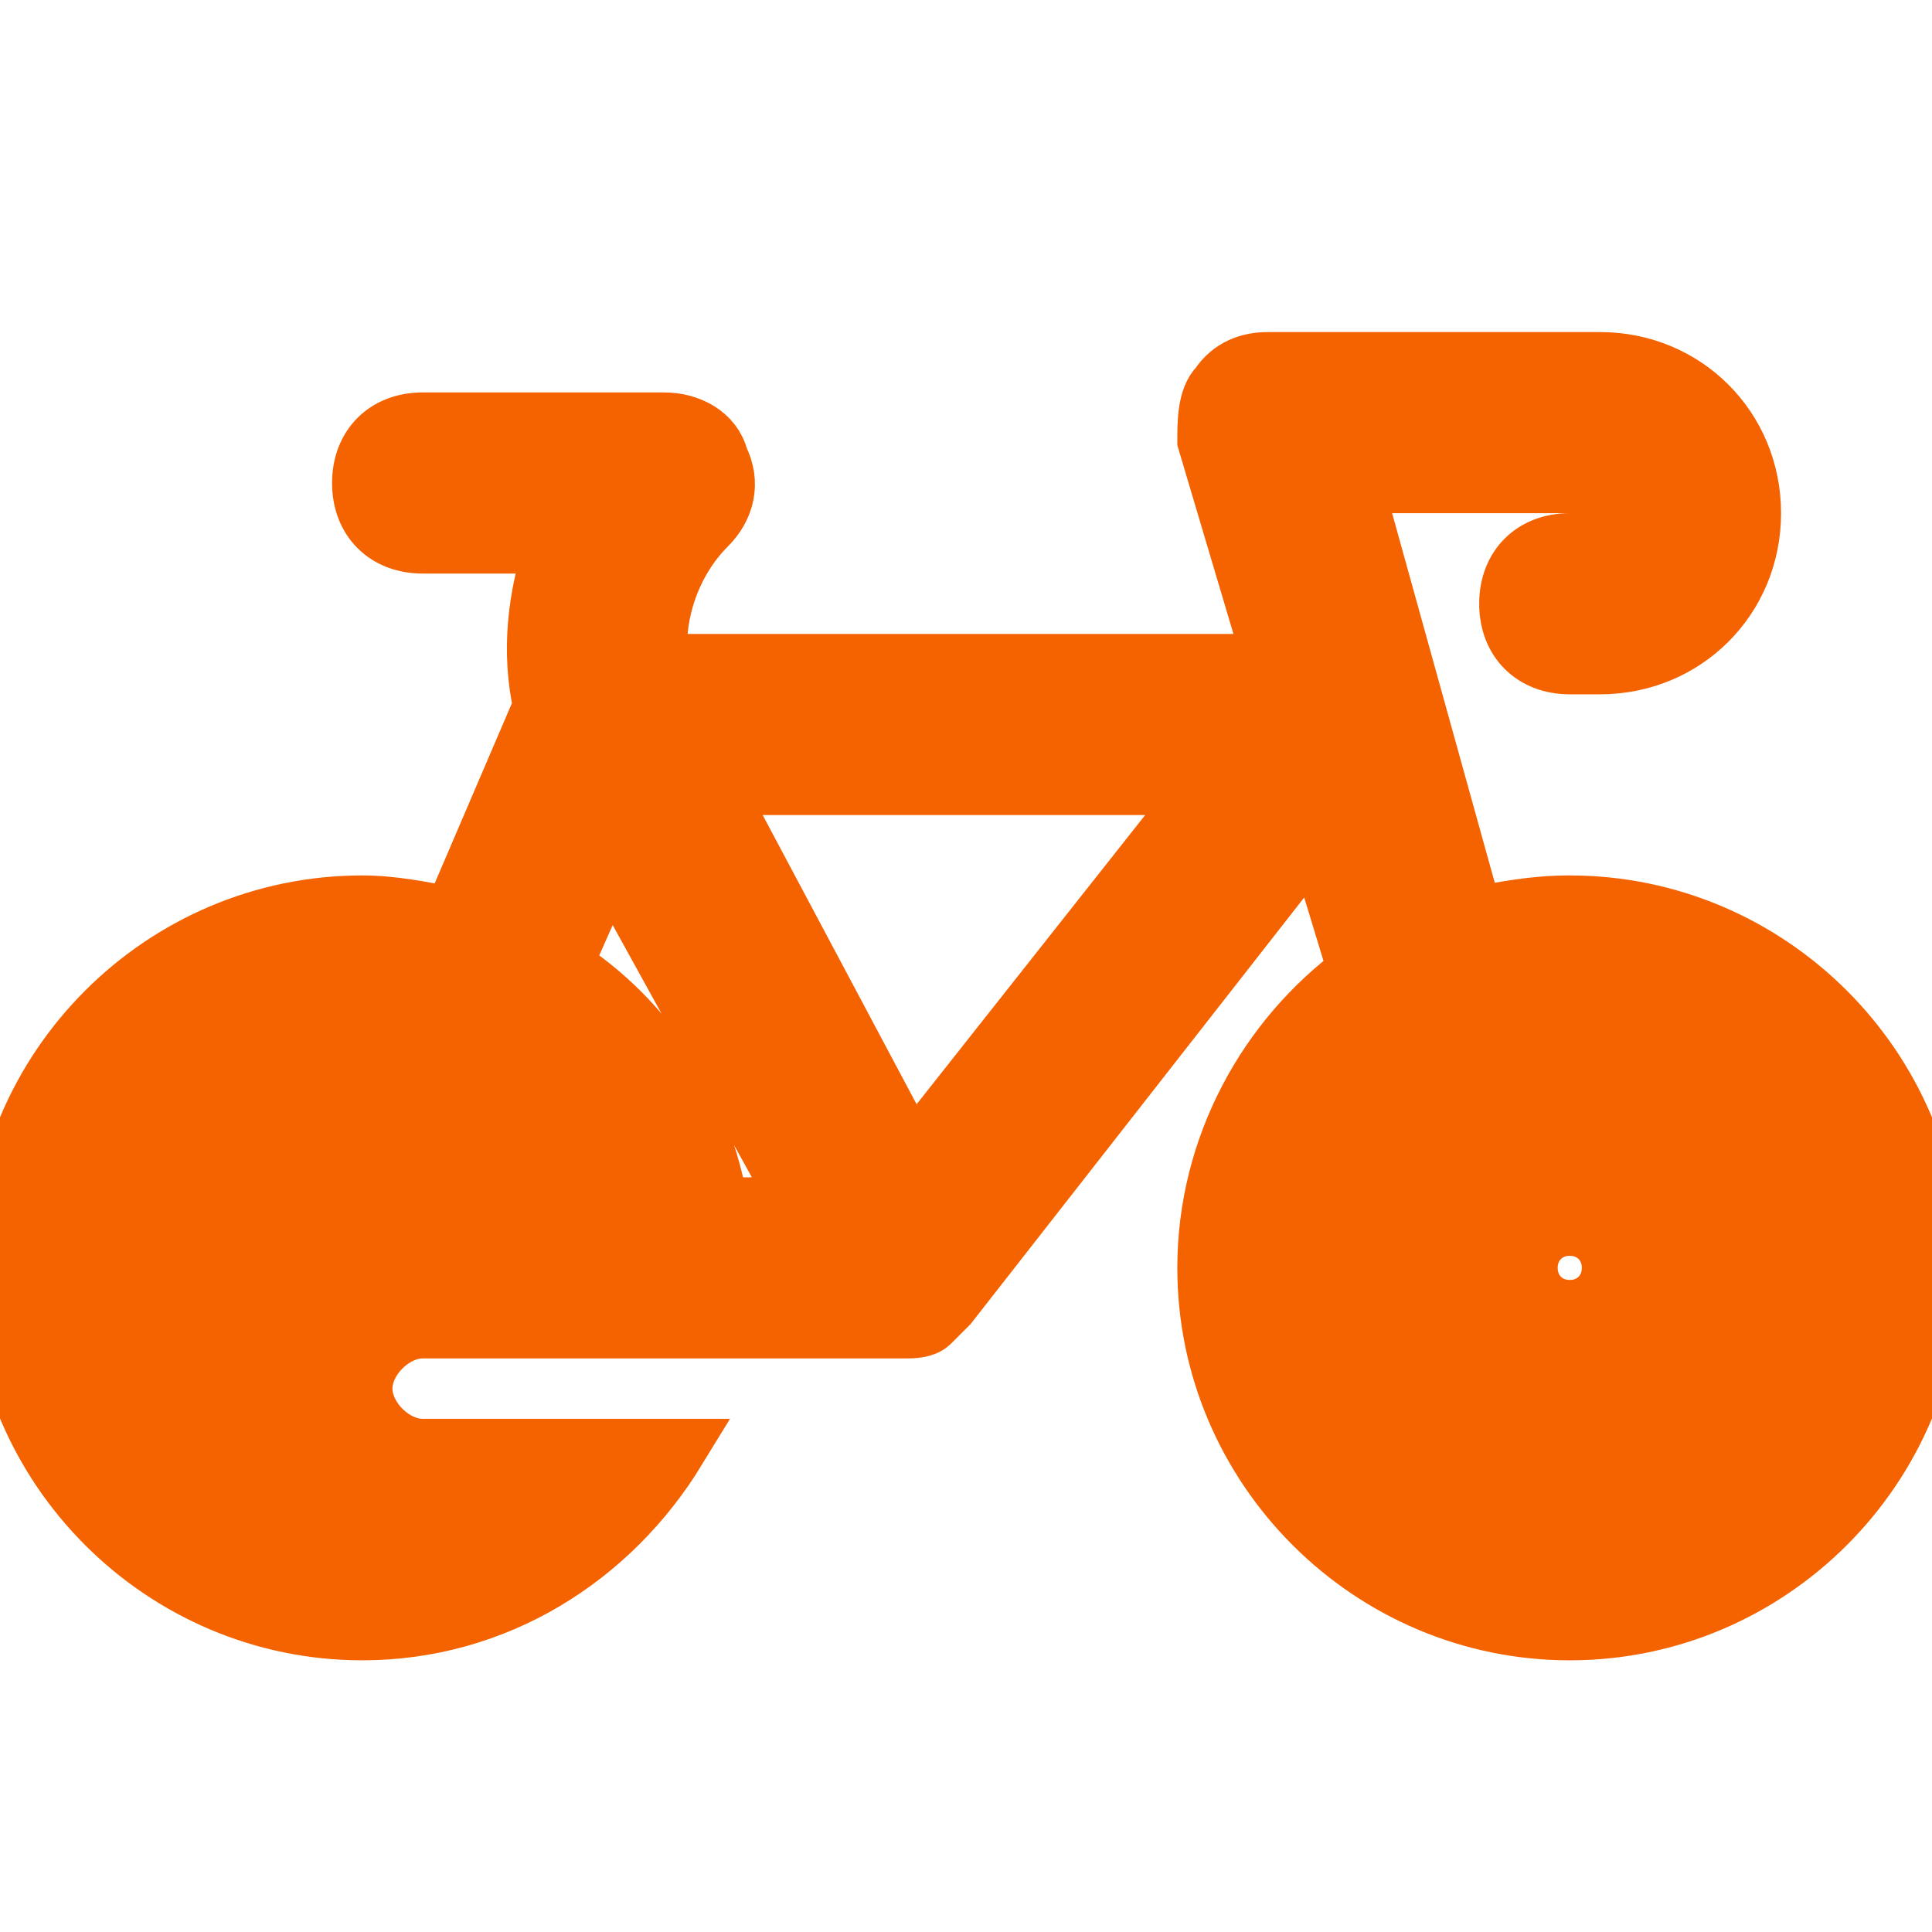 <!DOCTYPE svg PUBLIC "-//W3C//DTD SVG 1.1//EN" "http://www.w3.org/Graphics/SVG/1.1/DTD/svg11.dtd">
<!-- Uploaded to: SVG Repo, www.svgrepo.com, Transformed by: SVG Repo Mixer Tools -->
<svg version="1.1" id="Icons" xmlns="http://www.w3.org/2000/svg" xmlns:xlink="http://www.w3.org/1999/xlink" viewBox="0 0 32 32" xml:space="preserve" width="117px" height="117px" fill="#f56200" stroke="#f56200">
<g id="SVGRepo_bgCarrier" stroke-width="0"/>
<g id="SVGRepo_tracerCarrier" stroke-linecap="round" stroke-linejoin="round"/>
<g id="SVGRepo_iconCarrier"> <style type="text/css"> .st0{fill:none;stroke:#000000;stroke-width:2;stroke-linecap:round;stroke-linejoin:round;stroke-miterlimit:10;} </style> <path d="M26,15c-0.6,0-1.1,0.1-1.6,0.2l-2-7.2h4.2C26.8,8,27,8.2,27,8.5S26.8,9,26.5,9H26c-0.6,0-1,0.4-1,1s0.4,1,1,1h0.5 c1.4,0,2.5-1.1,2.5-2.5S27.9,6,26.5,6H21c-0.3,0-0.6,0.1-0.8,0.4C20,6.6,20,7,20,7.3l1.1,3.7H10.9c-0.1-0.8,0.2-1.7,0.8-2.3 C12,8.4,12.1,8,11.9,7.6C11.8,7.2,11.4,7,11,7H7C6.4,7,6,7.4,6,8s0.4,1,1,1h2.2C8.9,9.9,8.8,10.8,9,11.7l-1.5,3.5 C7,15.1,6.5,15,6,15c-3.3,0-6,2.7-6,6s2.7,6,6,6c2.2,0,4.1-1.2,5.2-3H7c-0.5,0-1-0.5-1-1s0.5-1,1-1h4.9H14h1c0,0,0,0,0,0 c0,0,0,0,0,0c0.1,0,0.3,0,0.4-0.1c0,0,0,0,0,0c0,0,0,0,0,0c0.1-0.1,0.2-0.2,0.3-0.3c0,0,0,0,0,0l6.1-7.8l0.7,2.3 C21,17.2,20,19,20,21c0,3.3,2.7,6,6,6s6-2.7,6-6S29.3,15,26,15z M11.9,20c-0.3-1.7-1.2-3.1-2.6-4l0.8-1.8l3.2,5.8H11.9z M15.1,19.2 L11.8,13H20L15.1,19.2z M26,21.7c-0.4,0-0.7-0.3-0.7-0.7s0.3-0.7,0.7-0.7c0.4,0,0.7,0.3,0.7,0.7S26.4,21.7,26,21.7z"/> </g>
</svg>